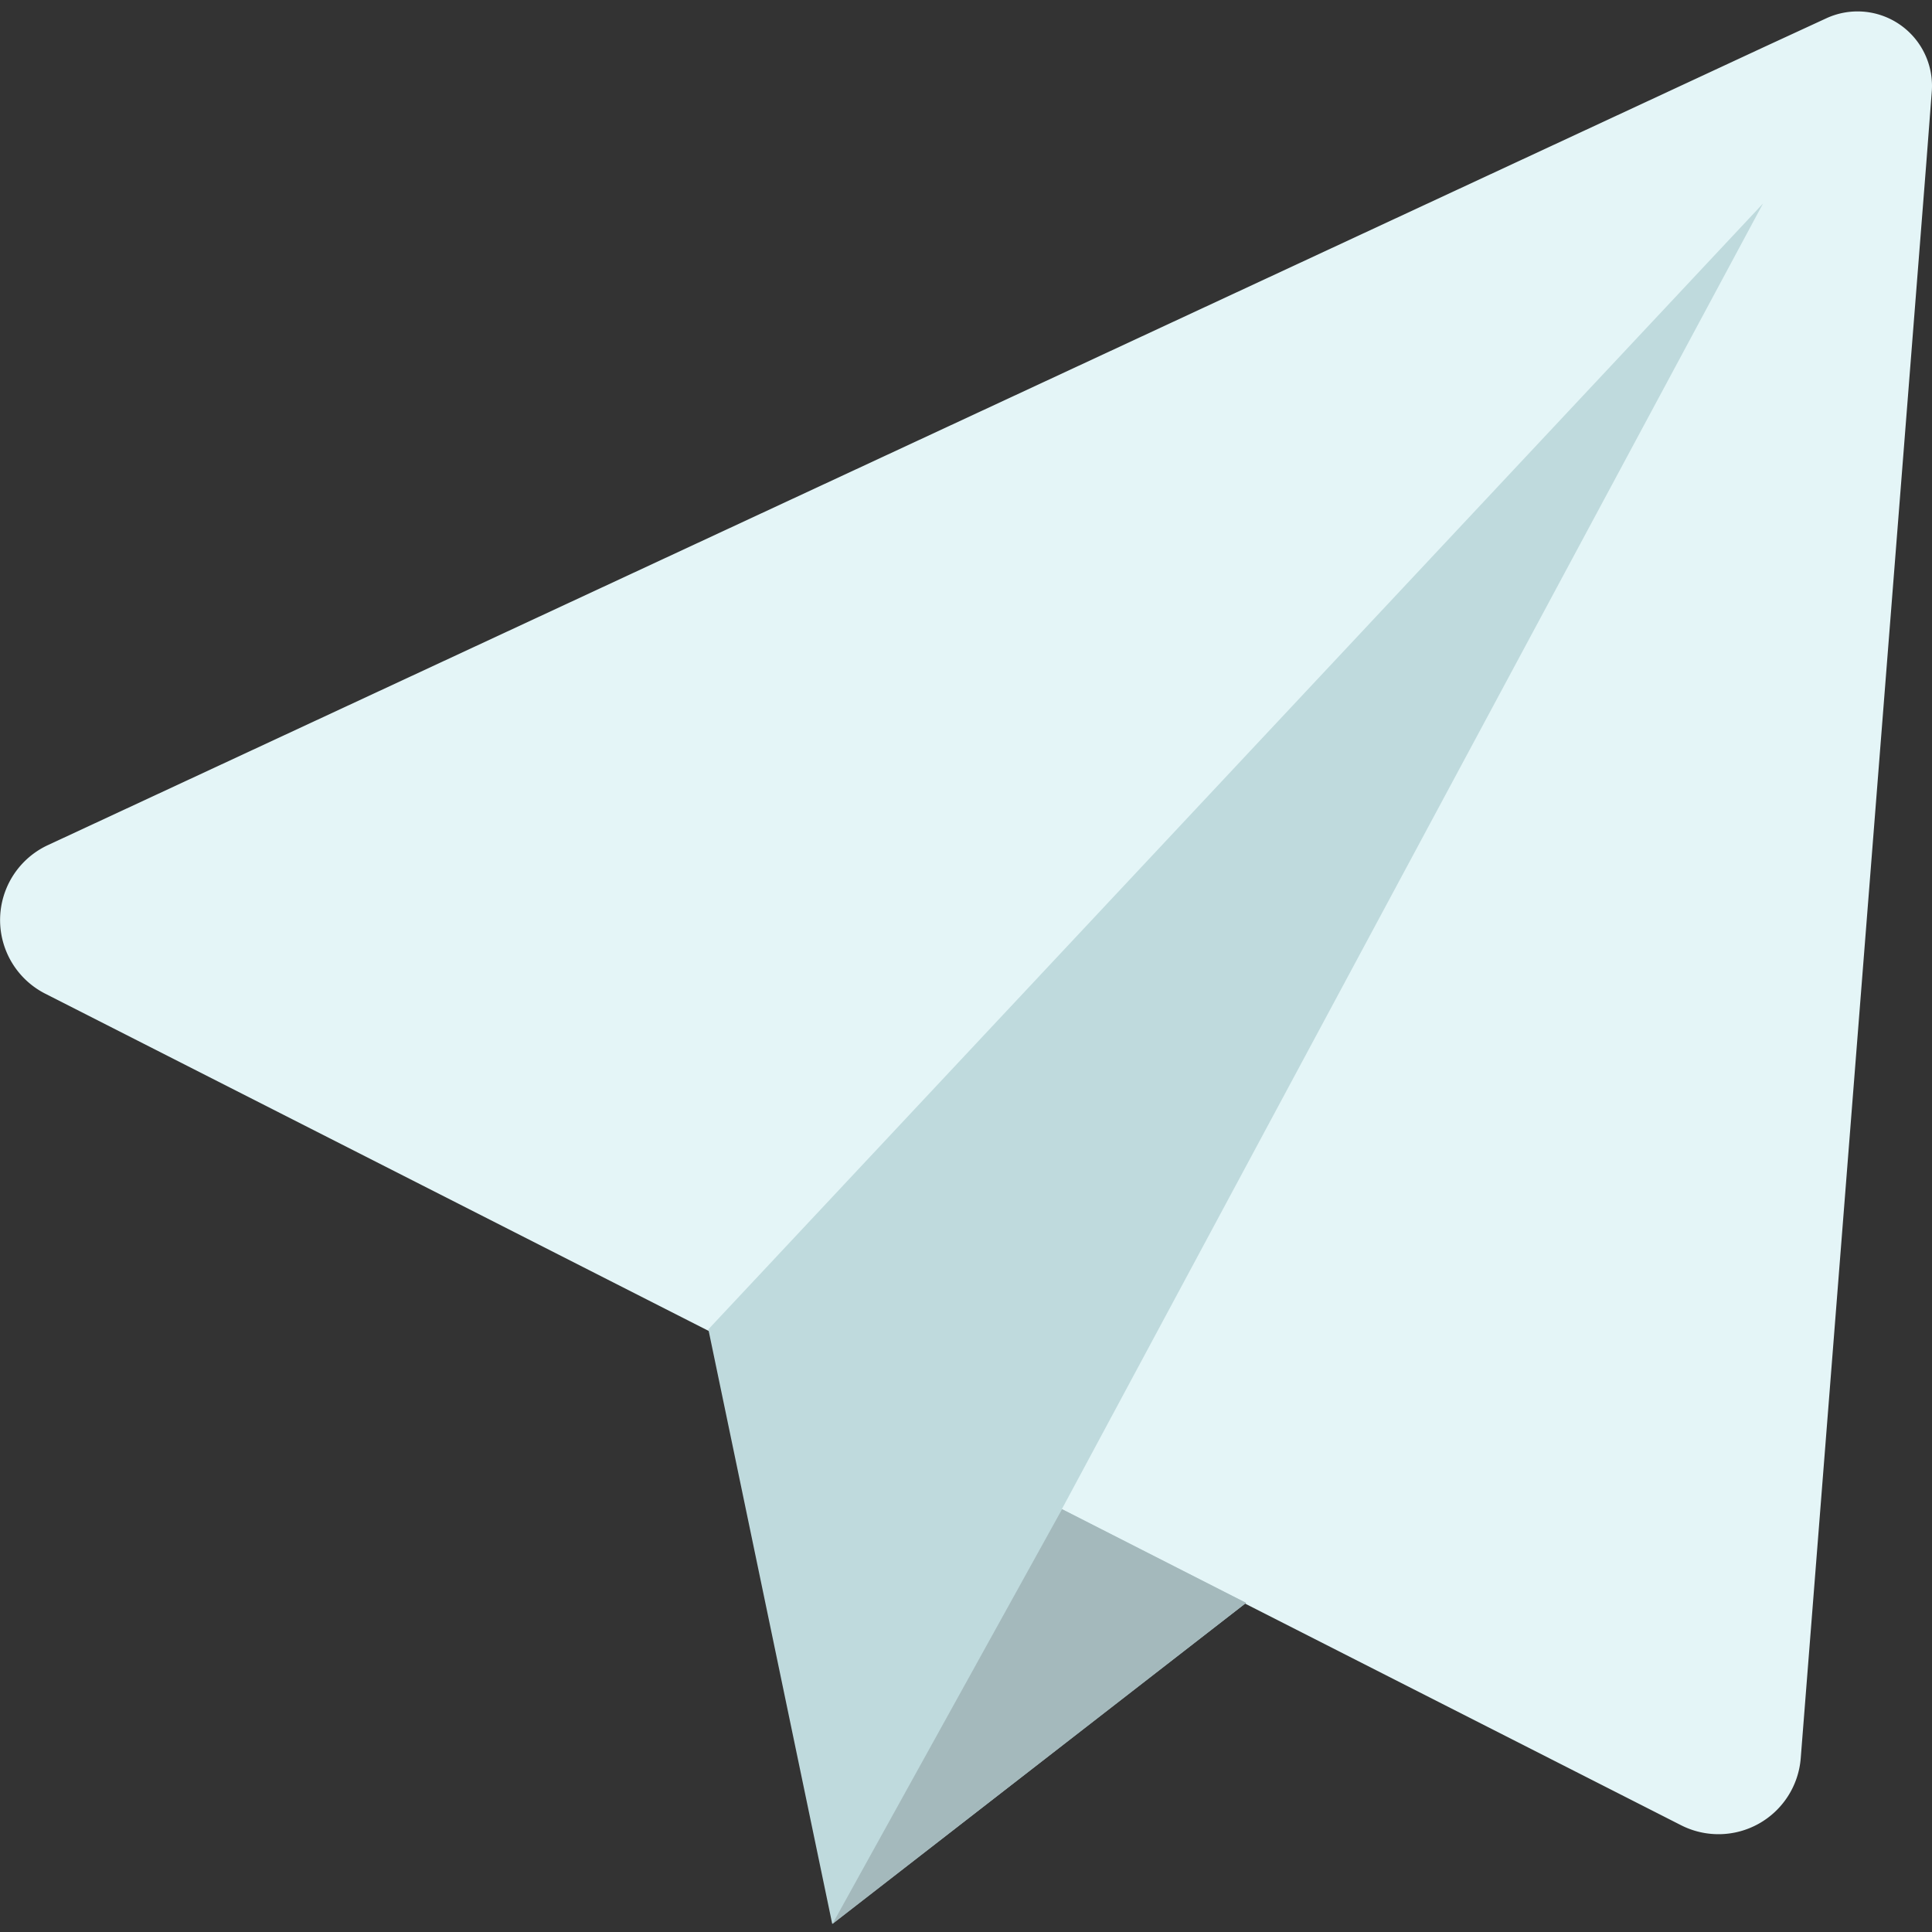 <svg width="17" height="17" fill="none" xmlns="http://www.w3.org/2000/svg"><rect width="100%" height="100%" fill="#333333" stroke="none"/><g clip-path="url(#clip0)"><path d="M16.998.806l-.048.627-1.105 14.037a.726.726 0 01-1.054.59L.397 8.743A.727.727 0 01.42 7.437L15.524.413l.546-.252a.655.655 0 01.928.645z" fill="#E4F5F7"/><path d="M9.344 13.28l1.62.824-3.641 2.825-1.09-5.232 9.28-9.906-6.17 11.489z" fill="#BFDADD"/><path d="M9.345 13.28l-2.02 3.649 3.64-2.825-1.62-.825z" fill="#A4B9BC"/></g><defs><clipPath id="clip0"><path fill="#fff" d="M0 0h17v17H0z"/></clipPath></defs></svg>